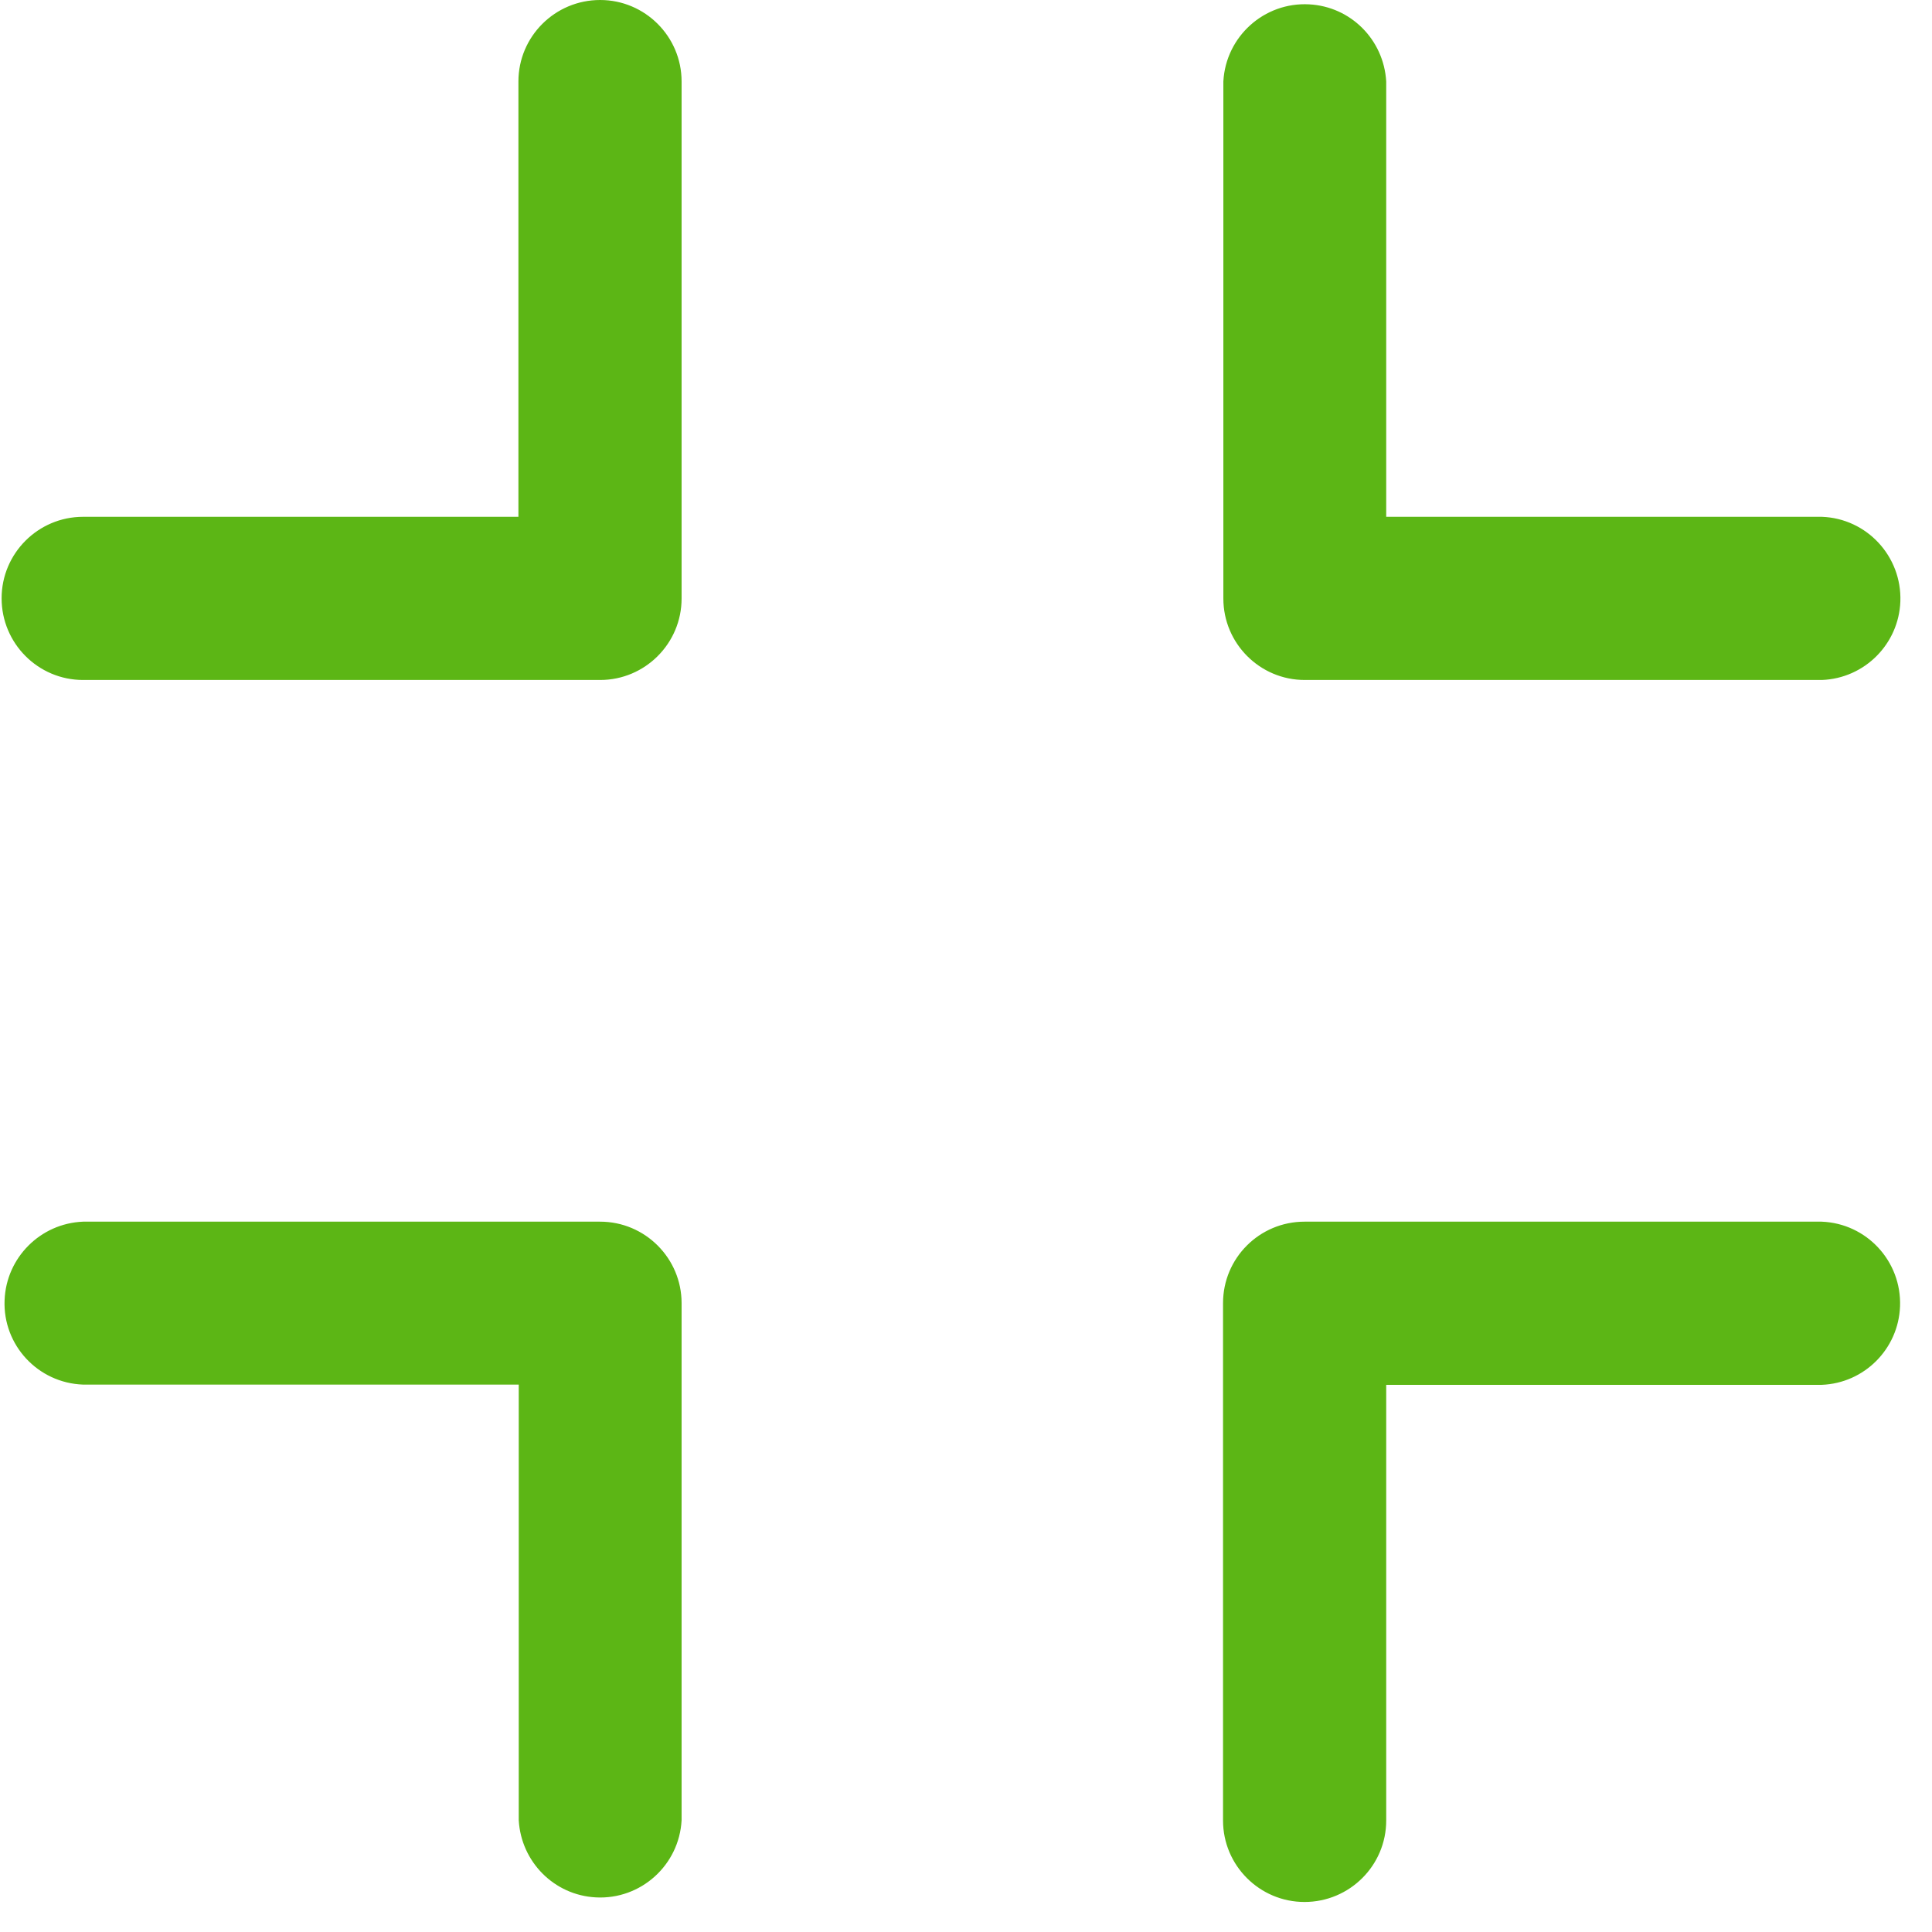 <?xml version="1.0" encoding="UTF-8"?>
<svg width="24px" height="24px" viewBox="0 0 24 24" version="1.1" xmlns="http://www.w3.org/2000/svg" xmlns:xlink="http://www.w3.org/1999/xlink">
    <title>2. Regular/Salir pantalla completa_2Regular</title>
    <g id="Symbols" stroke="none" stroke-width="1" fill="none" fill-rule="evenodd">
        <g id="2.-Regular/Salir-pantalla-completa_2Regular" fill="#5CB615" fill-rule="nonzero">
            <path d="M22.629,15.176 C23.187,15.197 23.624,15.667 23.603,16.229 C23.583,16.756 23.16,17.183 22.629,17.203 L17.22,17.203 L17.22,22.615 C17.22,23.173 16.766,23.627 16.205,23.627 C15.647,23.627 15.193,23.173 15.193,22.615 L15.193,16.188 C15.193,15.627 15.647,15.176 16.205,15.176 L22.629,15.176 L22.629,15.176 Z M7.455,15.176 C8.013,15.176 8.467,15.63 8.467,16.188 L8.467,22.612 C8.437,23.17 7.96,23.6 7.402,23.57 C6.884,23.543 6.474,23.129 6.444,22.612 L6.444,17.2 L1.032,17.2 C0.471,17.18 0.034,16.709 0.057,16.151 C0.077,15.624 0.501,15.197 1.032,15.176 L7.455,15.176 L7.455,15.176 Z M7.455,0 C8.013,0 8.467,0.454 8.467,1.012 L8.467,7.435 C8.467,7.993 8.013,8.447 7.455,8.447 L1.032,8.447 C0.474,8.447 0.02,7.993 0.02,7.432 C0.02,6.874 0.474,6.42 1.032,6.42 L6.44,6.42 L6.44,1.012 C6.44,0.454 6.894,0 7.455,0 L7.455,0 Z M16.208,8.447 C15.65,8.447 15.197,7.993 15.197,7.435 L15.197,1.012 C15.227,0.454 15.704,0.024 16.262,0.054 C16.78,0.081 17.19,0.494 17.22,1.012 L17.22,6.42 L22.632,6.42 C23.19,6.44 23.627,6.911 23.607,7.472 C23.587,8 23.163,8.427 22.632,8.447 L16.208,8.447 L16.208,8.447 Z" id="Salir-pantalla-completa_2Regular"></path>
        </g>
    </g>
</svg>